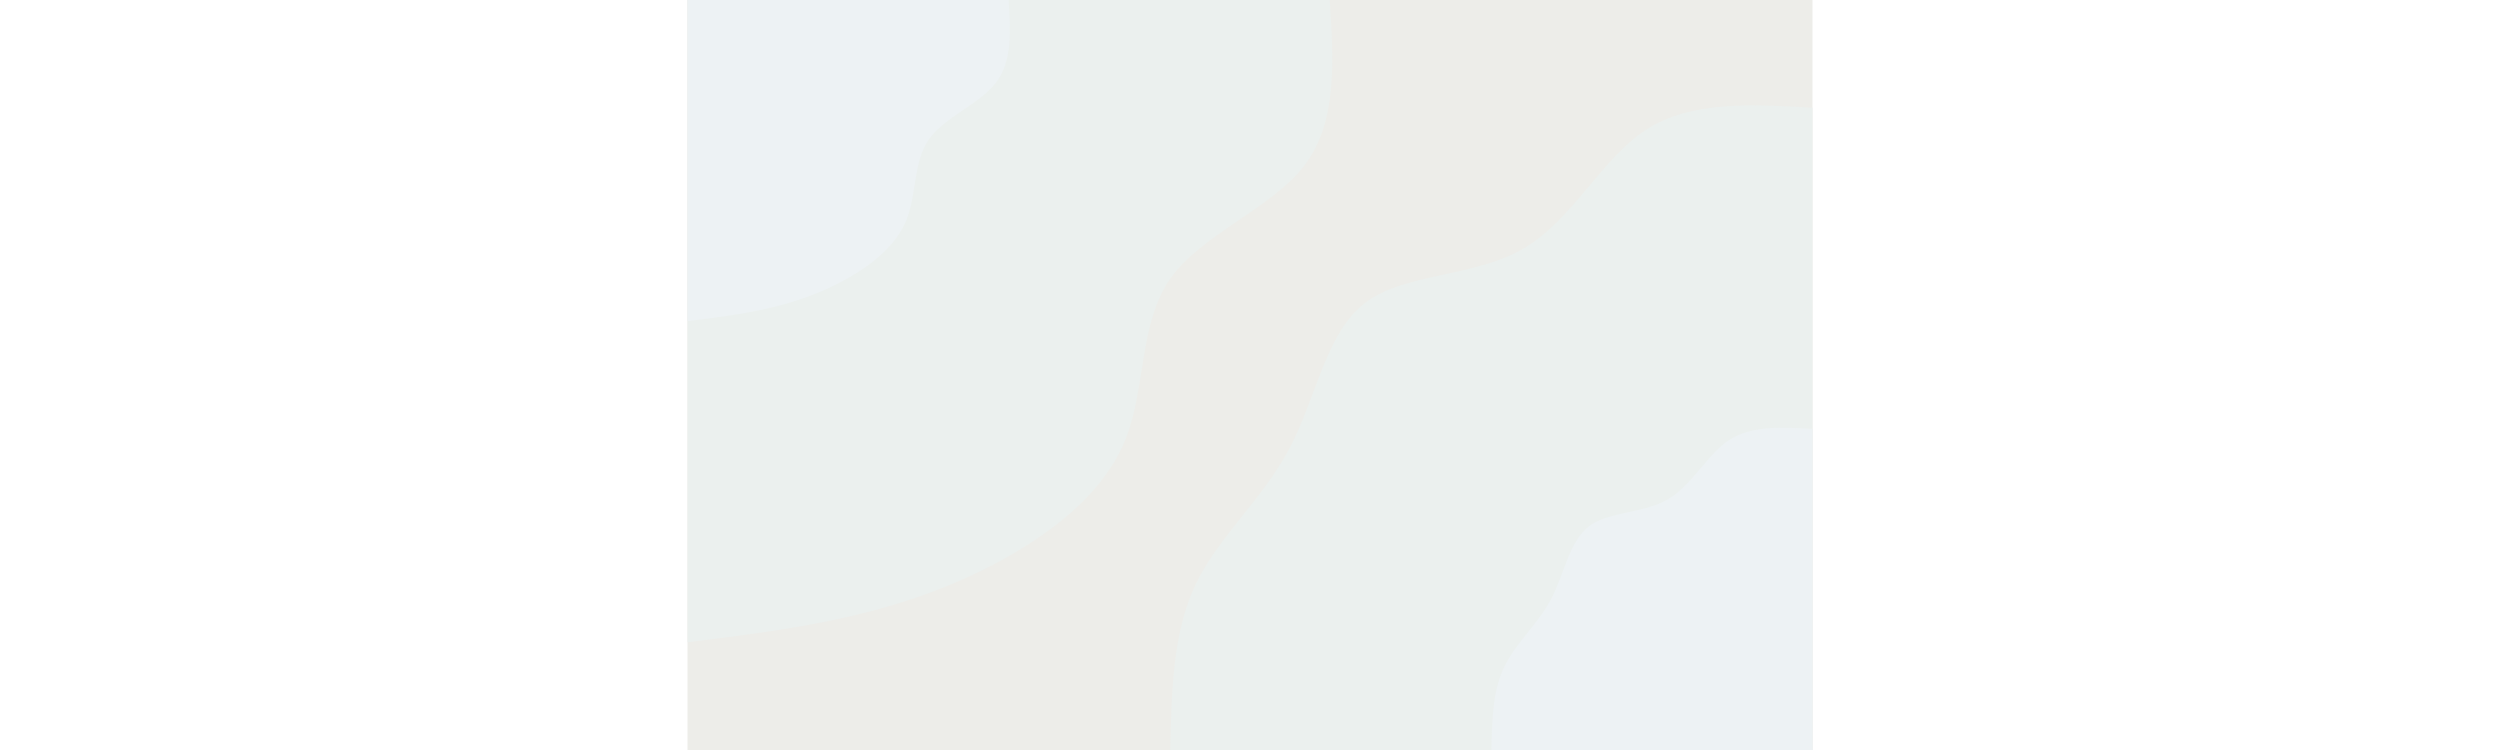 <svg id="visual" viewBox="0 0 900 600" width="2000" height="100%" xmlns="http://www.w3.org/2000/svg" xmlns:xlink="http://www.w3.org/1999/xlink" version="1.1"><rect x="0" y="0" width="900" height="600" fill="#edede9"></rect><defs><linearGradient id="grad1_0" x1="33.3%" y1="100%" x2="100%" y2="0%"><stop offset="20%" stop-color="#edf2f4" stop-opacity="1"></stop><stop offset="80%" stop-color="#edf2f4" stop-opacity="1"></stop></linearGradient></defs><defs><linearGradient id="grad1_1" x1="33.3%" y1="100%" x2="100%" y2="0%"><stop offset="20%" stop-color="#edf2f4" stop-opacity="1"></stop><stop offset="80%" stop-color="#edede9" stop-opacity="1"></stop></linearGradient></defs><defs><linearGradient id="grad2_0" x1="0%" y1="100%" x2="66.7%" y2="0%"><stop offset="20%" stop-color="#edf2f4" stop-opacity="1"></stop><stop offset="80%" stop-color="#edf2f4" stop-opacity="1"></stop></linearGradient></defs><defs><linearGradient id="grad2_1" x1="0%" y1="100%" x2="66.7%" y2="0%"><stop offset="20%" stop-color="#edede9" stop-opacity="1"></stop><stop offset="80%" stop-color="#edf2f4" stop-opacity="1"></stop></linearGradient></defs><g transform="translate(900, 600)"><path d="M-513.8 0C-512.8 -46.9 -511.8 -93.8 -493.6 -132.3C-475.3 -170.7 -439.8 -200.7 -418.3 -241.5C-396.8 -282.3 -389.3 -333.8 -357.8 -357.8C-326.3 -381.8 -270.9 -378.1 -231.5 -401C-192.1 -423.8 -168.9 -473.1 -133 -496.3C-97.1 -519.5 -48.5 -516.6 0 -513.8L0 0Z" fill="#ebf0ee"></path><path d="M-256.9 0C-256.4 -23.5 -255.9 -46.9 -246.8 -66.1C-237.7 -85.4 -219.9 -100.4 -209.1 -120.8C-198.4 -141.1 -194.6 -166.9 -178.9 -178.9C-163.2 -190.9 -135.4 -189.1 -115.8 -200.5C-96.1 -211.9 -84.4 -236.5 -66.5 -248.1C-48.5 -259.7 -24.3 -258.3 0 -256.9L0 0Z" fill="#edf2f4"></path></g><g transform="translate(0, 0)"><path d="M513.8 0C516.9 48.8 520 97.6 493.6 132.3C467.2 166.9 411.3 187.3 386.2 223C361.2 258.7 366.8 309.9 350.7 350.7C334.6 391.6 296.8 422.2 256.9 445C217 467.7 175.1 482.5 132 492.6C88.8 502.8 44.4 508.3 0 513.8L0 0Z" fill="#ebf0ee"></path><path d="M256.9 0C258.4 24.4 260 48.8 246.8 66.1C233.6 83.4 205.7 93.6 193.1 111.5C180.6 129.4 183.4 154.9 175.4 175.4C167.3 195.8 148.4 211.1 128.4 222.5C108.5 233.8 87.6 241.2 66 246.3C44.4 251.4 22.2 254.1 0 256.9L0 0Z" fill="#edf2f4"></path></g></svg>